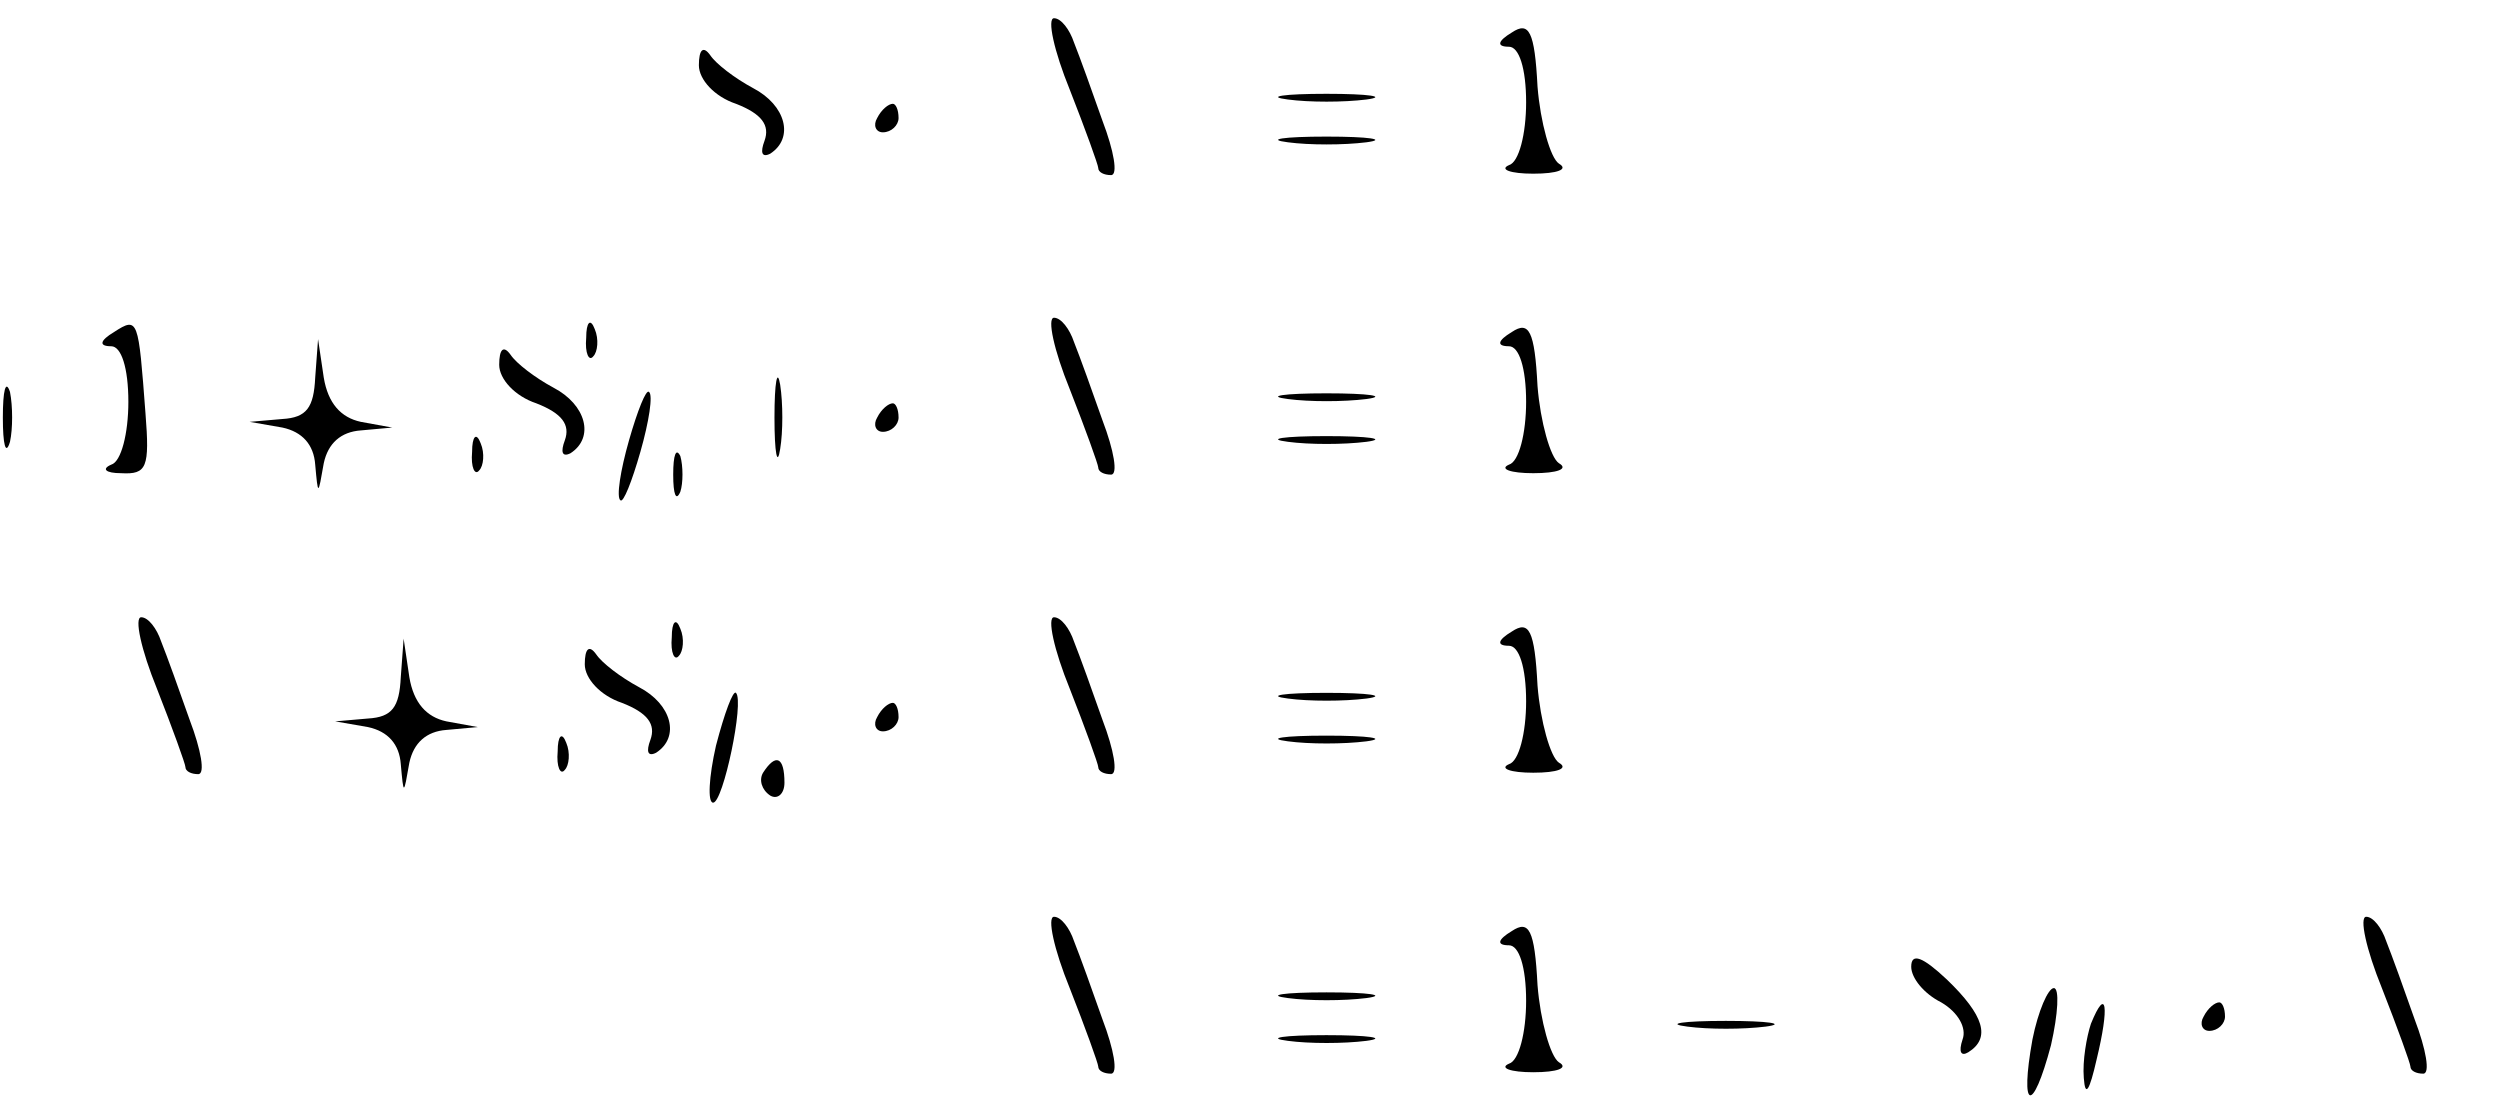 <?xml version="1.0" standalone="no"?>
<!DOCTYPE svg PUBLIC "-//W3C//DTD SVG 20010904//EN"
 "http://www.w3.org/TR/2001/REC-SVG-20010904/DTD/svg10.dtd">
<svg version="1.0" xmlns="http://www.w3.org/2000/svg"
 width="468pt" height="209pt" viewBox="0 0 468 209"
 preserveAspectRatio="xMidYMid meet">
<g transform="translate(0,209) scale(0.267,-0.267)"
fill="#000000" stroke="none">
<path d="M750 720 c11 -28 20 -53 20 -55 0 -3 4 -5 9 -5 5 0 2 17 -6 38 -7 20
-16 45 -20 55 -3 9 -9 17 -14 17 -5 0 0 -23 11 -50z"/>
<path d="M1060 760 c-10 -6 -11 -10 -2 -10 7 0 12 -15 12 -39 0 -22 -5 -42
-12 -44 -7 -3 1 -6 17 -6 17 0 25 3 18 7 -6 4 -13 29 -15 54 -2 39 -6 46 -18
38z"/>
<path d="M490 737 c0 -10 11 -22 26 -27 18 -7 24 -15 20 -26 -3 -8 -2 -12 4
-9 17 11 11 34 -12 46 -13 7 -26 17 -30 23 -5 7 -8 4 -8 -7z"/>
<path d="M903 713 c15 -2 39 -2 55 0 15 2 2 4 -28 4 -30 0 -43 -2 -27 -4z"/>
<path d="M615 700 c-3 -5 -1 -10 4 -10 6 0 11 5 11 10 0 6 -2 10 -4 10 -3 0
-8 -4 -11 -10z"/>
<path d="M903 683 c15 -2 39 -2 55 0 15 2 2 4 -28 4 -30 0 -43 -2 -27 -4z"/>
<path d="M80 550 c-10 -6 -11 -10 -2 -10 7 0 12 -15 12 -39 0 -22 -5 -42 -12
-44 -7 -3 -4 -6 7 -6 18 -1 20 4 17 42 -5 66 -5 68 -22 57z"/>
<path d="M411 546 c-1 -11 2 -17 5 -13 3 3 4 12 1 19 -3 8 -6 5 -6 -6z"/>
<path d="M750 510 c11 -28 20 -53 20 -55 0 -3 4 -5 9 -5 5 0 2 17 -6 38 -7 20
-16 45 -20 55 -3 9 -9 17 -14 17 -5 0 0 -23 11 -50z"/>
<path d="M1060 550 c-10 -6 -11 -10 -2 -10 7 0 12 -15 12 -39 0 -22 -5 -42
-12 -44 -7 -3 1 -6 17 -6 17 0 25 3 18 7 -6 4 -13 29 -15 54 -2 39 -6 46 -18
38z"/>
<path d="M221 518 c-1 -21 -6 -28 -23 -29 l-23 -2 23 -4 c14 -3 22 -12 23 -26
2 -22 2 -22 6 1 3 14 12 22 26 23 l22 2 -22 4 c-14 3 -23 13 -26 31 l-4 27 -2
-27z"/>
<path d="M350 527 c0 -10 11 -22 26 -27 18 -7 24 -15 20 -26 -3 -8 -2 -12 4
-9 17 11 11 34 -12 46 -13 7 -26 17 -30 23 -5 7 -8 4 -8 -7z"/>
<path d="M543 490 c0 -25 2 -35 4 -22 2 12 2 32 0 45 -2 12 -4 2 -4 -23z"/>
<path d="M2 490 c0 -19 2 -27 5 -17 2 9 2 25 0 35 -3 9 -5 1 -5 -18z"/>
<path d="M441 474 c-6 -21 -9 -40 -6 -42 2 -2 8 13 14 34 6 21 9 40 6 42 -2 2
-8 -13 -14 -34z"/>
<path d="M903 503 c15 -2 39 -2 55 0 15 2 2 4 -28 4 -30 0 -43 -2 -27 -4z"/>
<path d="M615 490 c-3 -5 -1 -10 4 -10 6 0 11 5 11 10 0 6 -2 10 -4 10 -3 0
-8 -4 -11 -10z"/>
<path d="M331 466 c-1 -11 2 -17 5 -13 3 3 4 12 1 19 -3 8 -6 5 -6 -6z"/>
<path d="M903 473 c15 -2 39 -2 55 0 15 2 2 4 -28 4 -30 0 -43 -2 -27 -4z"/>
<path d="M472 450 c0 -14 2 -19 5 -12 2 6 2 18 0 25 -3 6 -5 1 -5 -13z"/>
<path d="M110 300 c11 -28 20 -53 20 -55 0 -3 4 -5 9 -5 5 0 2 17 -6 38 -7 20
-16 45 -20 55 -3 9 -9 17 -14 17 -5 0 0 -23 11 -50z"/>
<path d="M471 336 c-1 -11 2 -17 5 -13 3 3 4 12 1 19 -3 8 -6 5 -6 -6z"/>
<path d="M750 300 c11 -28 20 -53 20 -55 0 -3 4 -5 9 -5 5 0 2 17 -6 38 -7 20
-16 45 -20 55 -3 9 -9 17 -14 17 -5 0 0 -23 11 -50z"/>
<path d="M1060 340 c-10 -6 -11 -10 -2 -10 7 0 12 -15 12 -39 0 -22 -5 -42
-12 -44 -7 -3 1 -6 17 -6 17 0 25 3 18 7 -6 4 -13 29 -15 54 -2 39 -6 46 -18
38z"/>
<path d="M281 308 c-1 -21 -6 -28 -23 -29 l-23 -2 23 -4 c14 -3 22 -12 23 -26
2 -22 2 -22 6 1 3 14 12 22 26 23 l22 2 -22 4 c-14 3 -23 13 -26 31 l-4 27 -2
-27z"/>
<path d="M410 317 c0 -10 11 -22 26 -27 18 -7 24 -15 20 -26 -3 -8 -2 -12 4
-9 17 11 11 34 -12 46 -13 7 -26 17 -30 23 -5 7 -8 4 -8 -7z"/>
<path d="M502 260 c-5 -22 -6 -40 -2 -40 7 0 22 71 16 77 -2 2 -8 -14 -14 -37z"/>
<path d="M903 293 c15 -2 39 -2 55 0 15 2 2 4 -28 4 -30 0 -43 -2 -27 -4z"/>
<path d="M615 280 c-3 -5 -1 -10 4 -10 6 0 11 5 11 10 0 6 -2 10 -4 10 -3 0
-8 -4 -11 -10z"/>
<path d="M391 256 c-1 -11 2 -17 5 -13 3 3 4 12 1 19 -3 8 -6 5 -6 -6z"/>
<path d="M903 263 c15 -2 39 -2 55 0 15 2 2 4 -28 4 -30 0 -43 -2 -27 -4z"/>
<path d="M535 241 c-3 -5 -1 -12 5 -16 5 -3 10 1 10 9 0 18 -6 21 -15 7z"/>
<path d="M750 90 c11 -28 20 -53 20 -55 0 -3 4 -5 9 -5 5 0 2 17 -6 38 -7 20
-16 45 -20 55 -3 9 -9 17 -14 17 -5 0 0 -23 11 -50z"/>
<path d="M1060 130 c-10 -6 -11 -10 -2 -10 7 0 12 -15 12 -39 0 -22 -5 -42
-12 -44 -7 -3 1 -6 17 -6 17 0 25 3 18 7 -6 4 -13 29 -15 54 -2 39 -6 46 -18
38z"/>
<path d="M1670 90 c11 -28 20 -53 20 -55 0 -3 4 -5 9 -5 5 0 2 17 -6 38 -7 20
-16 45 -20 55 -3 9 -9 17 -14 17 -5 0 0 -23 11 -50z"/>
<path d="M1340 105 c0 -8 9 -19 21 -25 12 -7 18 -18 15 -26 -3 -9 -1 -12 4 -9
16 10 11 26 -15 51 -17 16 -25 19 -25 9z"/>
<path d="M903 83 c15 -2 39 -2 55 0 15 2 2 4 -28 4 -30 0 -43 -2 -27 -4z"/>
<path d="M1425 54 c-9 -50 0 -53 13 -4 5 22 6 40 2 40 -4 0 -11 -16 -15 -36z"/>
<path d="M1466 65 c-3 -9 -6 -26 -5 -38 1 -14 4 -9 9 13 9 37 7 52 -4 25z"/>
<path d="M1545 70 c-3 -5 -1 -10 4 -10 6 0 11 5 11 10 0 6 -2 10 -4 10 -3 0
-8 -4 -11 -10z"/>
<path d="M1183 63 c15 -2 39 -2 55 0 15 2 2 4 -28 4 -30 0 -43 -2 -27 -4z"/>
<path d="M903 53 c15 -2 39 -2 55 0 15 2 2 4 -28 4 -30 0 -43 -2 -27 -4z"/>
</g>
</svg>
